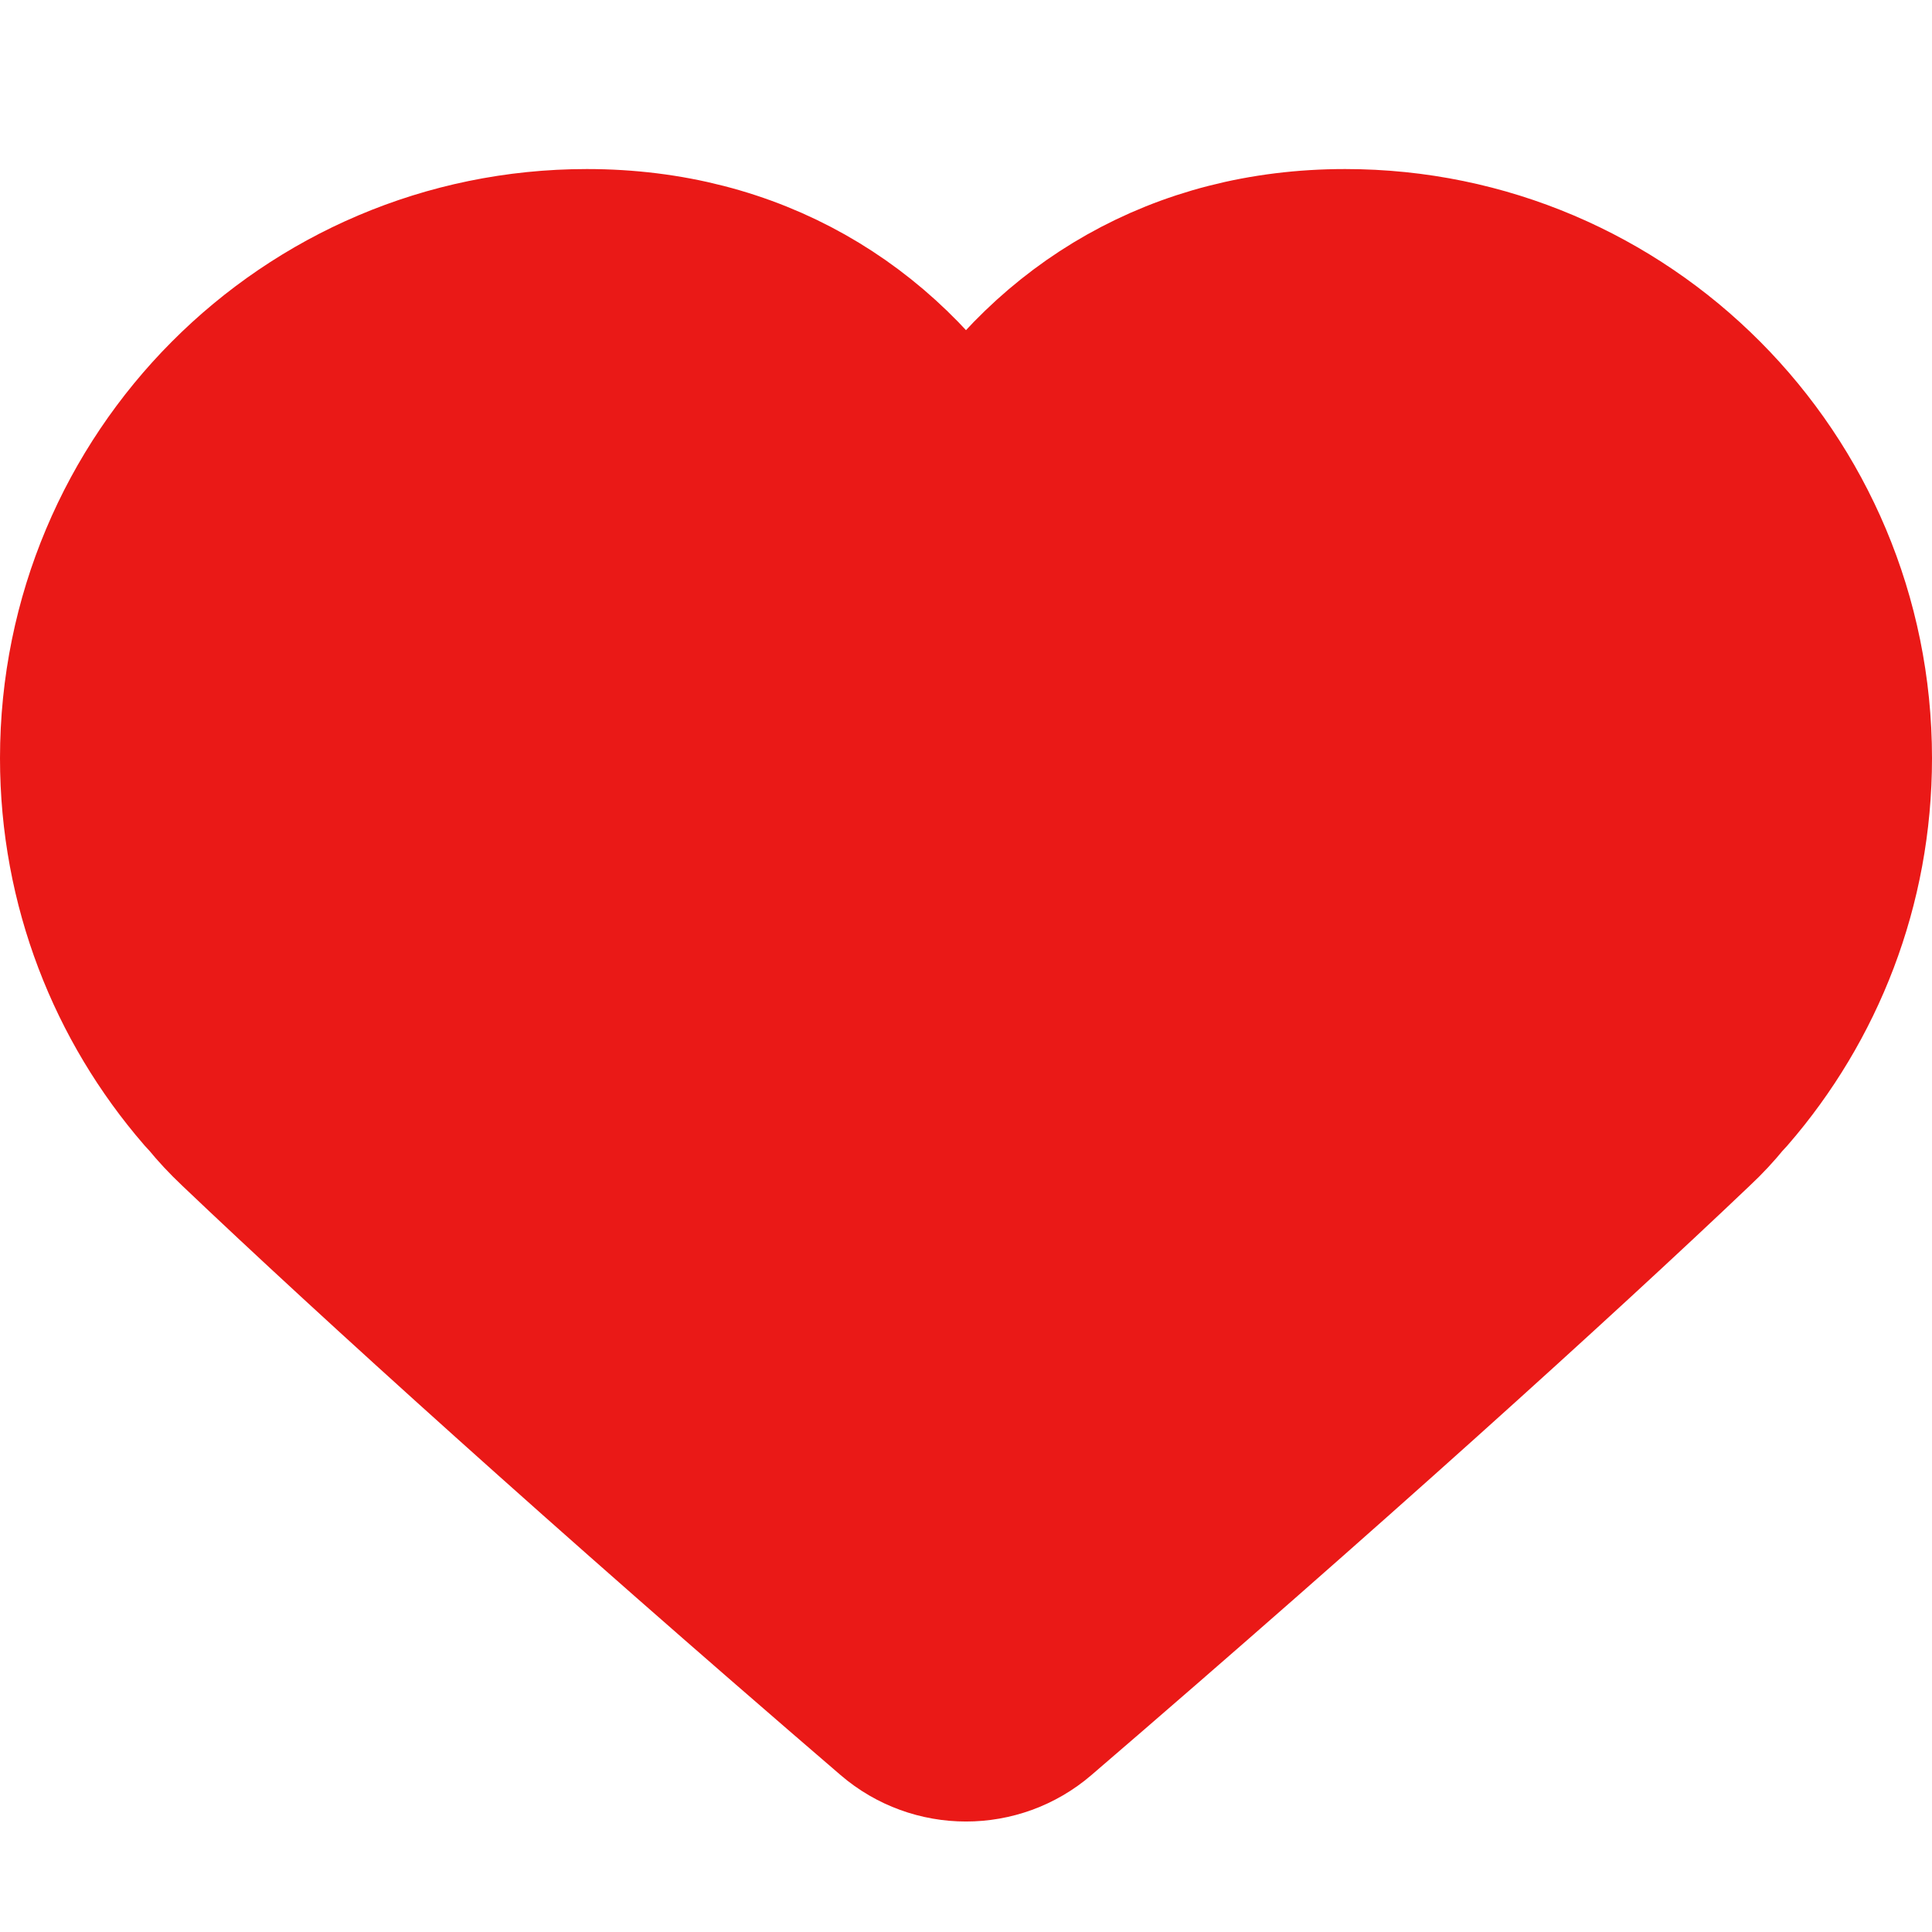 <svg width="16" height="16" viewBox="0 0 16 16" fill="#EA1917" xmlns="http://www.w3.org/2000/svg">
<path d="M1.921 9.383C3.052 10.46 4.99 12.215 7.352 14.245C7.724 14.565 8.276 14.565 8.648 14.245C11.01 12.215 12.948 10.46 14.079 9.383C14.168 9.3 14.244 9.217 14.31 9.136L14.355 9.087C15.006 8.335 15.4 7.354 15.4 6.279C15.4 3.916 13.493 2 11.14 2C9.748 2 8.664 2.671 8 3.71C7.336 2.671 6.252 2 4.86 2C2.507 2 0.6 3.916 0.6 6.279C0.6 7.354 0.995 8.335 1.645 9.087L1.69 9.136C1.756 9.217 1.833 9.3 1.921 9.383Z" stroke="#EA1917" stroke-width="1.2"/>
</svg>
